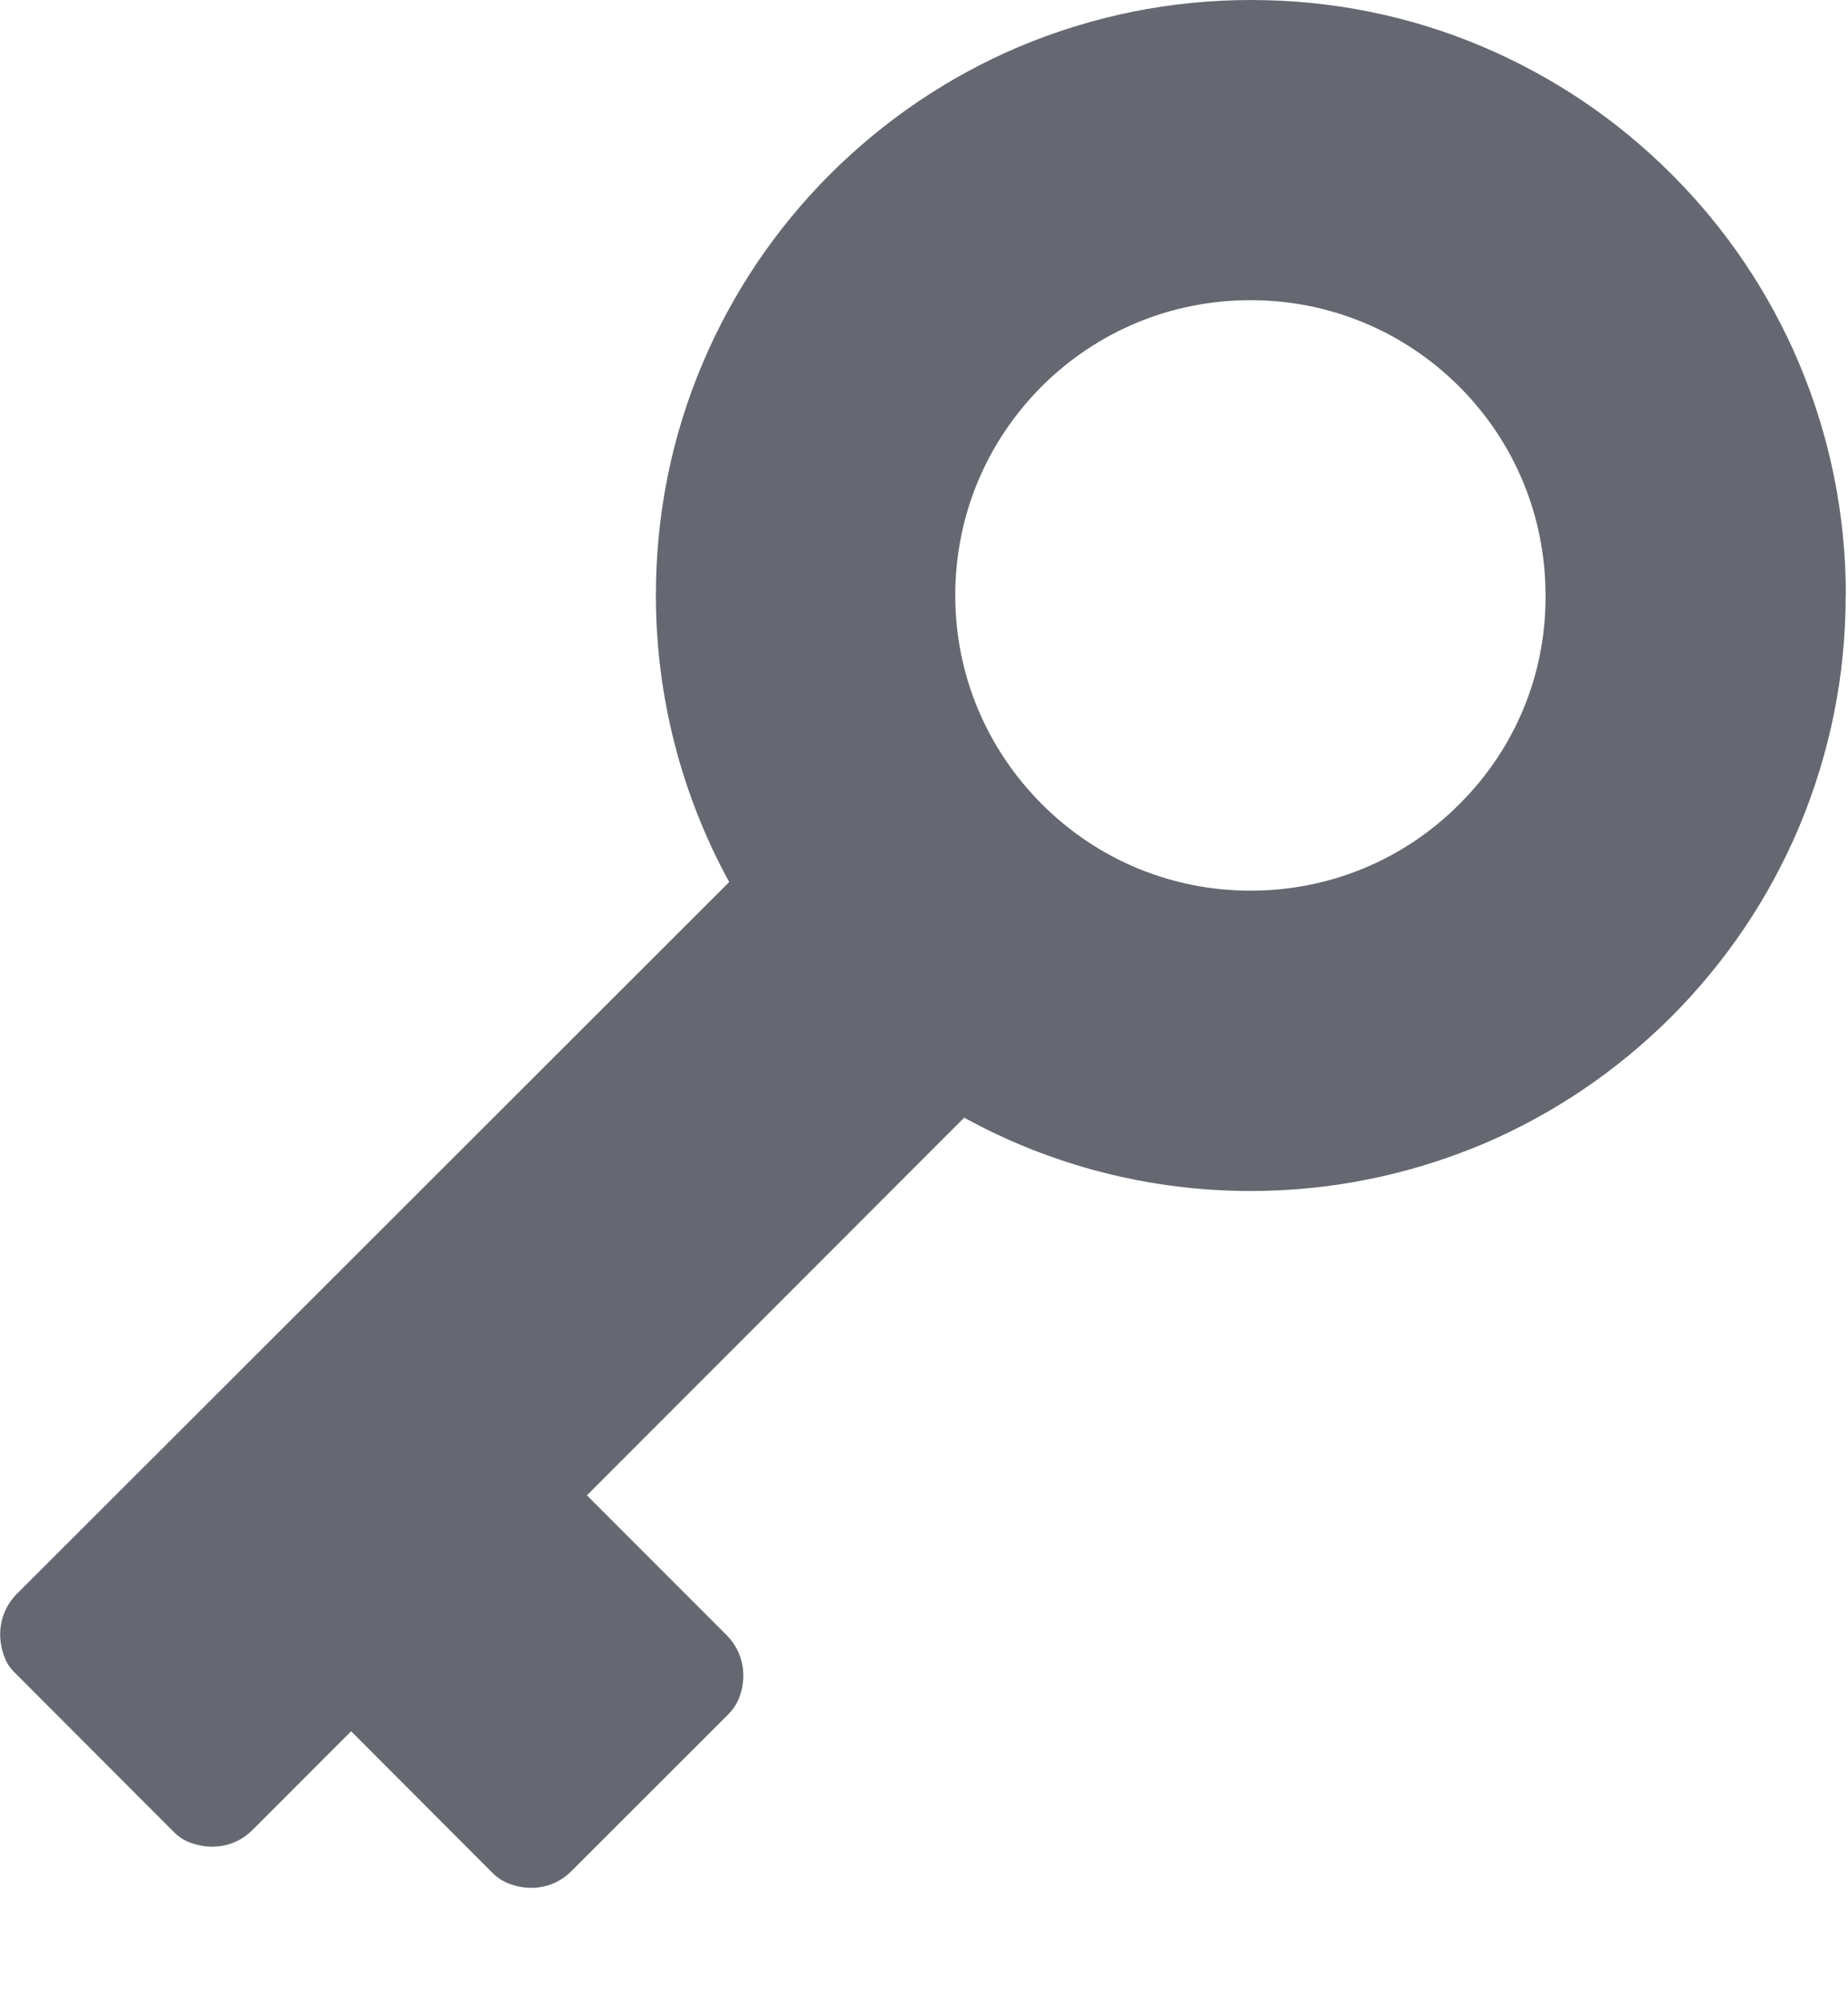 <svg xmlns="http://www.w3.org/2000/svg" width="12" height="13" viewBox="0 0 12 13">
    <g fill="none" fill-rule="evenodd">
        <g fill="#666871" fill-rule="nonzero">
            <g>
                <path d="M11.986 3.864c0-.522-.102-1.027-.303-1.505-.195-.46-.473-.873-.828-1.228-.354-.354-.768-.633-1.228-.828C9.151.101 8.644 0 8.123 0 7.6 0 7.095.103 6.618.303c-.46.195-.873.474-1.228.828-.355.355-.633.768-.828 1.228-.202.476-.303.983-.303 1.505 0 .652.164 1.29.476 1.86l-4.626 4.62c-.107.107-.14.27-.074.424.013.032.035.061.06.086L1.13 11.89c.025.025.054.046.086.06.154.066.317.034.424-.075l.64-.64.921.922c.025.025.055.045.087.06.154.066.316.034.423-.075l1.022-1.021c.024-.025.045-.054.06-.087.066-.153.033-.316-.075-.423l-.907-.907 2.45-2.451c.567.312 1.207.476 1.86.476.52 0 1.026-.103 1.504-.303.46-.195.873-.474 1.228-.828.354-.355.633-.768.828-1.228.202-.48.304-.985.304-1.506zm-2.51 1.355c-.361.362-.844.561-1.355.561s-.993-.199-1.355-.561c-.362-.362-.563-.844-.563-1.355 0-.513.2-.994.561-1.356.362-.361.844-.56 1.356-.56.511 0 .993.199 1.355.56.362.362.561.844.561 1.356.003.511-.196.993-.56 1.355z" transform="translate(-986 -31) translate(986 31)"/>
            </g>
        </g>
    </g>
</svg>
